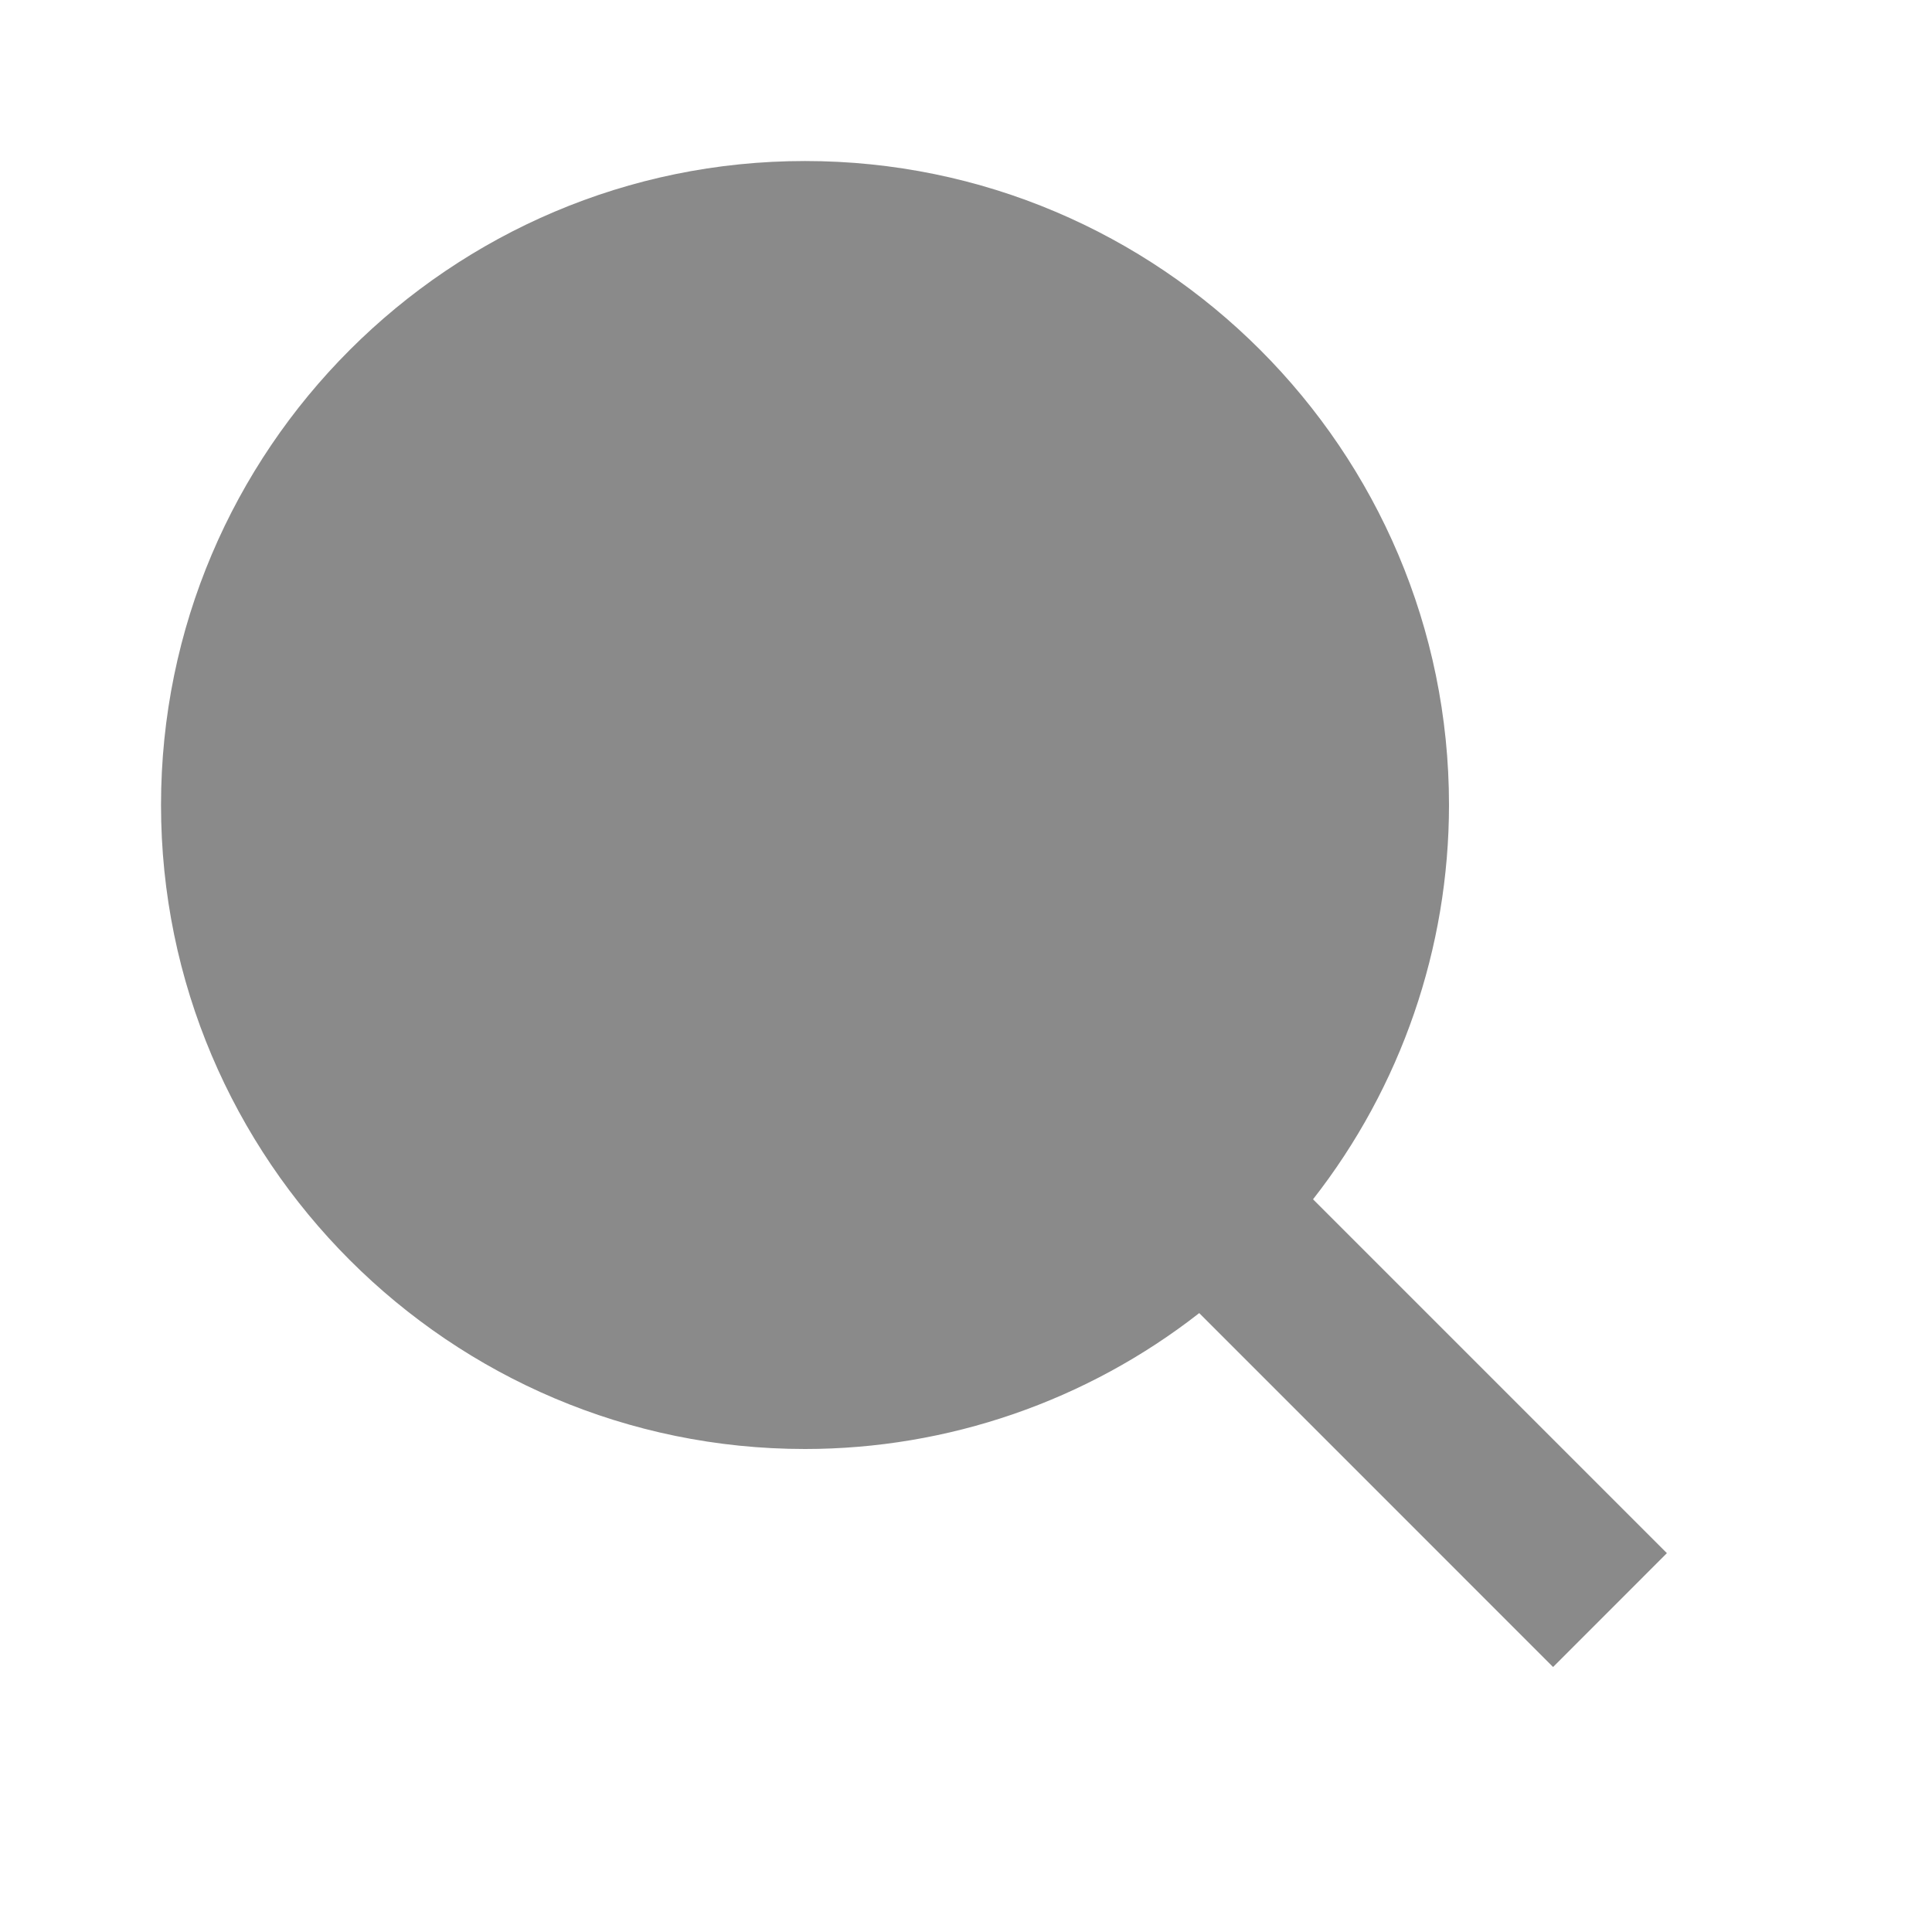 <svg viewBox="0 0 32 32" xmlns="http://www.w3.org/2000/svg">
<g clip-path="url(#clip0_14_20)">
<path d="M13.333 2.667C7.452 2.667 2.667 7.452 2.667 13.333C2.667 19.215 7.452 24 13.333 24C15.7 24 17.998 23.207 19.863 21.749L25.724 27.611L27.609 25.725L21.748 19.864C23.207 18 23.999 15.701 24 13.333C24 7.452 19.215 2.667 13.333 2.667Z" fill="#8A8A8A"/>
</g>
<defs>
<clipPath id="clip0_14_20">
<rect width="32" height="32" fill="white"/>
</clipPath>
</defs>
</svg>
